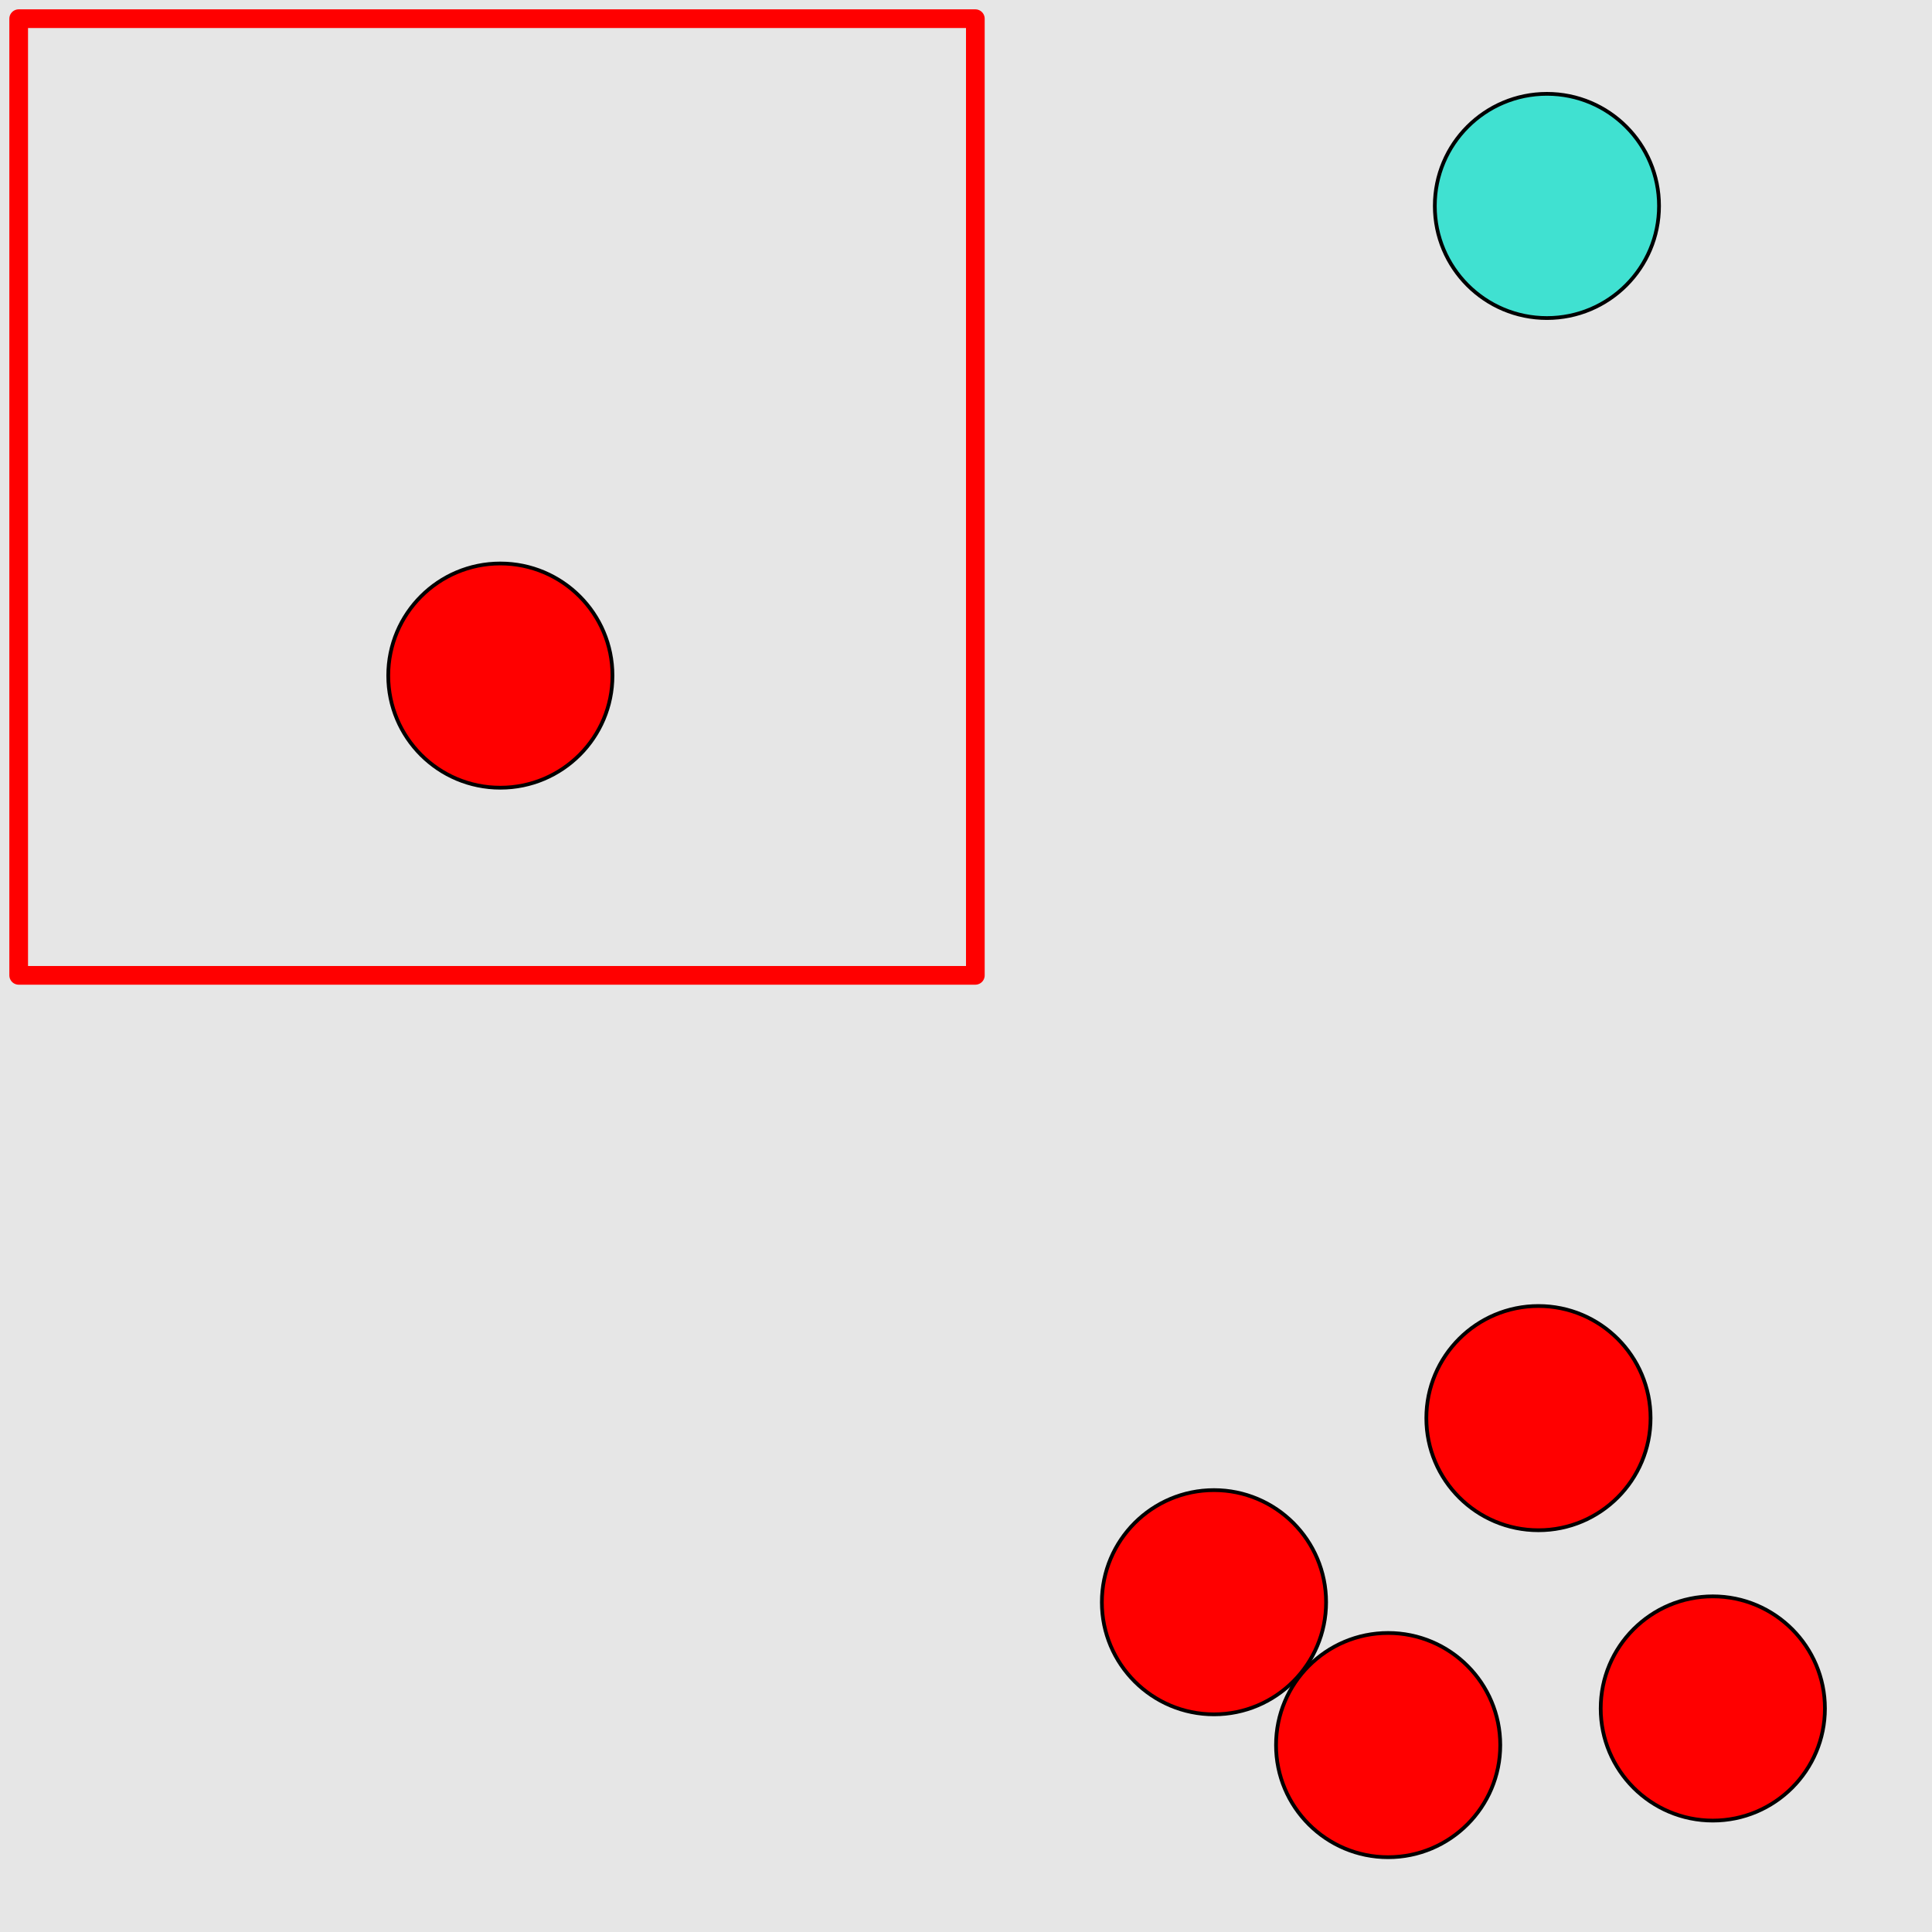 <?xml version="1.0" encoding="UTF-8"?>
<svg xmlns="http://www.w3.org/2000/svg" xmlns:xlink="http://www.w3.org/1999/xlink" width="517pt" height="517pt" viewBox="0 0 517 517" version="1.1">
<g id="surface3561">
<rect x="0" y="0" width="517" height="517" style="fill:rgb(90%,90%,90%);fill-opacity:1;stroke:none;"/>
<path style="fill:none;stroke-width:5;stroke-linecap:butt;stroke-linejoin:round;stroke:rgb(100%,0%,0%);stroke-opacity:1;stroke-miterlimit:10;" d="M 5 5 L 261 5 L 261 261 L 5 261 Z M 5 5 "/>
<path style="fill-rule:nonzero;fill:rgb(100%,0%,0%);fill-opacity:1;stroke-width:1;stroke-linecap:butt;stroke-linejoin:round;stroke:rgb(0%,0%,0%);stroke-opacity:1;stroke-miterlimit:10;" d="M 163.895 180.789 C 163.895 197.359 150.461 210.789 133.895 210.789 C 117.324 210.789 103.895 197.359 103.895 180.789 C 103.895 164.223 117.324 150.789 133.895 150.789 C 150.461 150.789 163.895 164.223 163.895 180.789 "/>
<path style="fill-rule:nonzero;fill:rgb(25%,88%,82%);fill-opacity:1;stroke-width:1;stroke-linecap:butt;stroke-linejoin:round;stroke:rgb(0%,0%,0%);stroke-opacity:1;stroke-miterlimit:10;" d="M 443.953 55.109 C 443.953 71.676 430.52 85.109 413.953 85.109 C 397.383 85.109 383.953 71.676 383.953 55.109 C 383.953 38.539 397.383 25.109 413.953 25.109 C 430.52 25.109 443.953 38.539 443.953 55.109 "/>
<path style="fill-rule:nonzero;fill:rgb(100%,0%,0%);fill-opacity:1;stroke-width:1;stroke-linecap:butt;stroke-linejoin:round;stroke:rgb(0%,0%,0%);stroke-opacity:1;stroke-miterlimit:10;" d="M 488.348 457.184 C 488.348 473.75 474.918 487.184 458.348 487.184 C 441.781 487.184 428.348 473.75 428.348 457.184 C 428.348 440.613 441.781 427.184 458.348 427.184 C 474.918 427.184 488.348 440.613 488.348 457.184 "/>
<path style="fill-rule:nonzero;fill:rgb(100%,0%,0%);fill-opacity:1;stroke-width:1;stroke-linecap:butt;stroke-linejoin:round;stroke:rgb(0%,0%,0%);stroke-opacity:1;stroke-miterlimit:10;" d="M 441.688 379.488 C 441.688 396.055 428.254 409.488 411.688 409.488 C 395.117 409.488 381.688 396.055 381.688 379.488 C 381.688 362.918 395.117 349.488 411.688 349.488 C 428.254 349.488 441.688 362.918 441.688 379.488 "/>
<path style="fill-rule:nonzero;fill:rgb(100%,0%,0%);fill-opacity:1;stroke-width:1;stroke-linecap:butt;stroke-linejoin:round;stroke:rgb(0%,0%,0%);stroke-opacity:1;stroke-miterlimit:10;" d="M 354.859 428.754 C 354.859 445.32 341.426 458.754 324.859 458.754 C 308.289 458.754 294.859 445.32 294.859 428.754 C 294.859 412.184 308.289 398.754 324.859 398.754 C 341.426 398.754 354.859 412.184 354.859 428.754 "/>
<path style="fill-rule:nonzero;fill:rgb(100%,0%,0%);fill-opacity:1;stroke-width:1;stroke-linecap:butt;stroke-linejoin:round;stroke:rgb(0%,0%,0%);stroke-opacity:1;stroke-miterlimit:10;" d="M 401.465 466.984 C 401.465 483.551 388.031 496.984 371.465 496.984 C 354.895 496.984 341.465 483.551 341.465 466.984 C 341.465 450.414 354.895 436.984 371.465 436.984 C 388.031 436.984 401.465 450.414 401.465 466.984 "/>
</g>
</svg>
